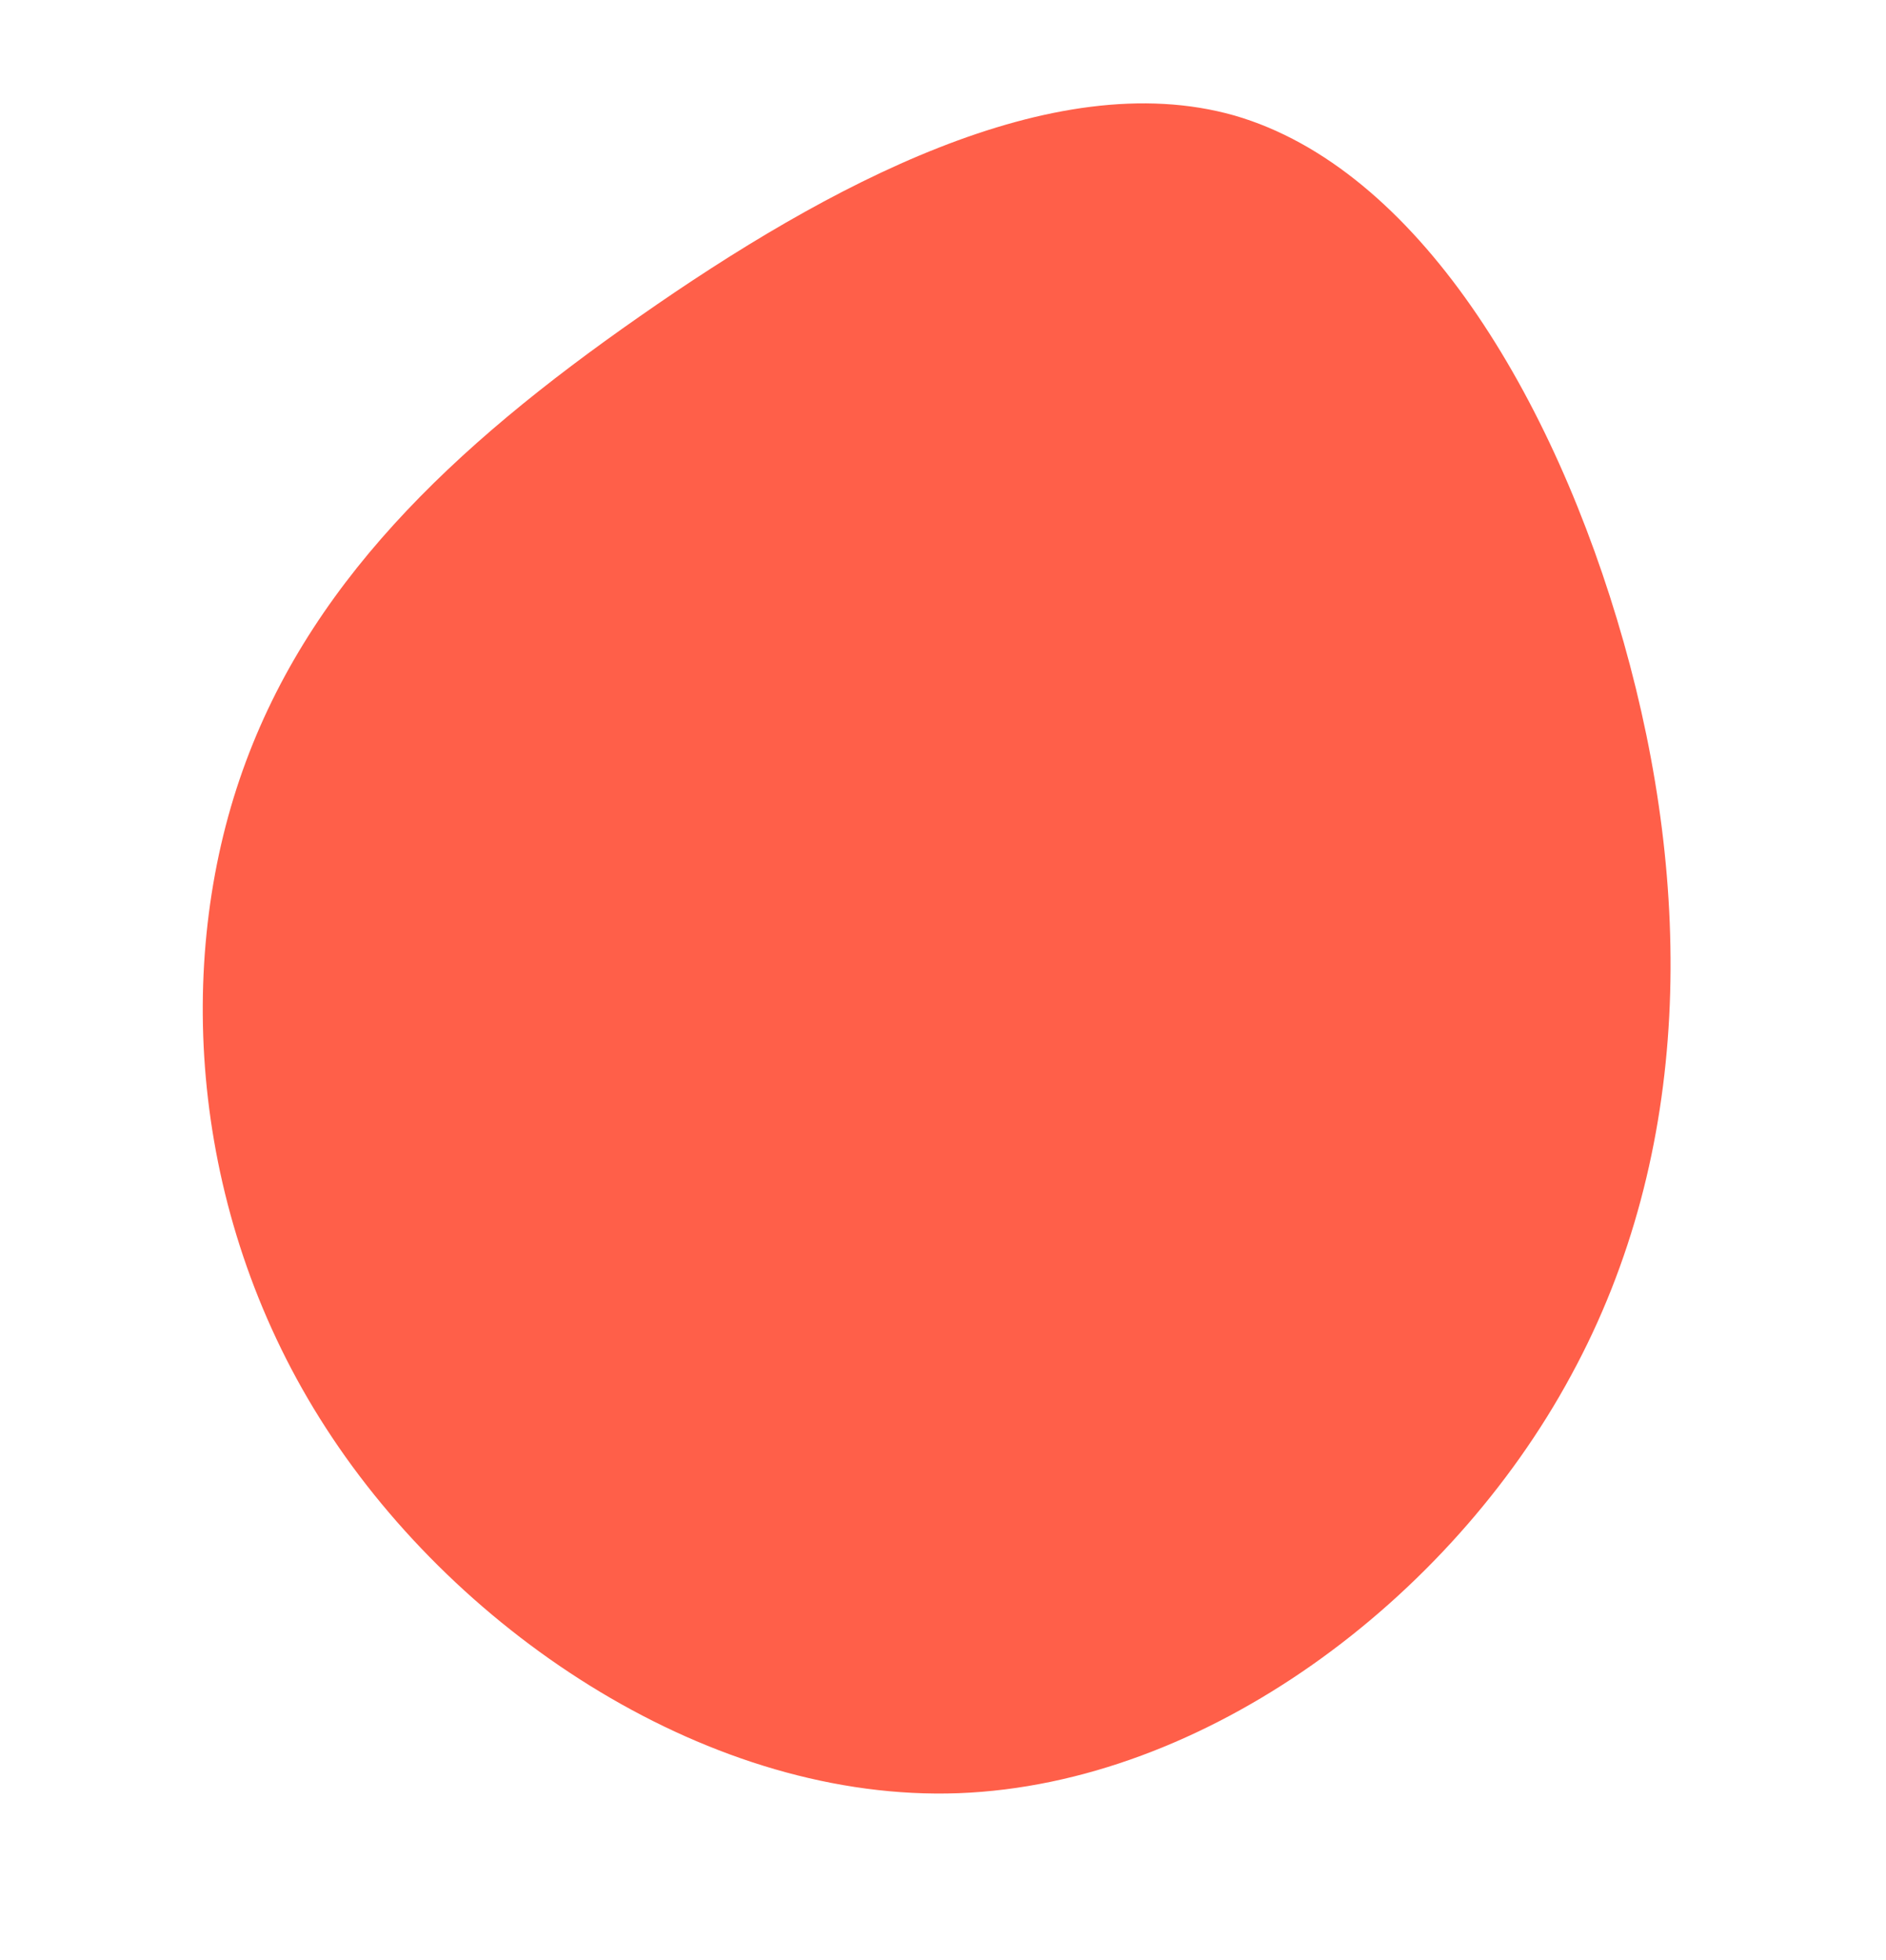 <svg width="692" height="719" viewBox="0 0 692 719" fill="none" xmlns="http://www.w3.org/2000/svg">
<path d="M576.456 504.632C532.016 586.926 442.458 654.503 351.688 657.927C261.338 661.231 168.818 600.204 119.615 523.979C70.534 448.173 63.811 356.99 87.888 286.011C111.965 215.031 165.882 164.075 234.735 116.087C303.169 68.22 386.119 23.441 452.891 42.37C519.784 61.719 570.2 145.317 595.748 235.621C621.176 325.506 621.314 422.218 576.456 504.632Z" fill="#FF5F49"/>
</svg>
